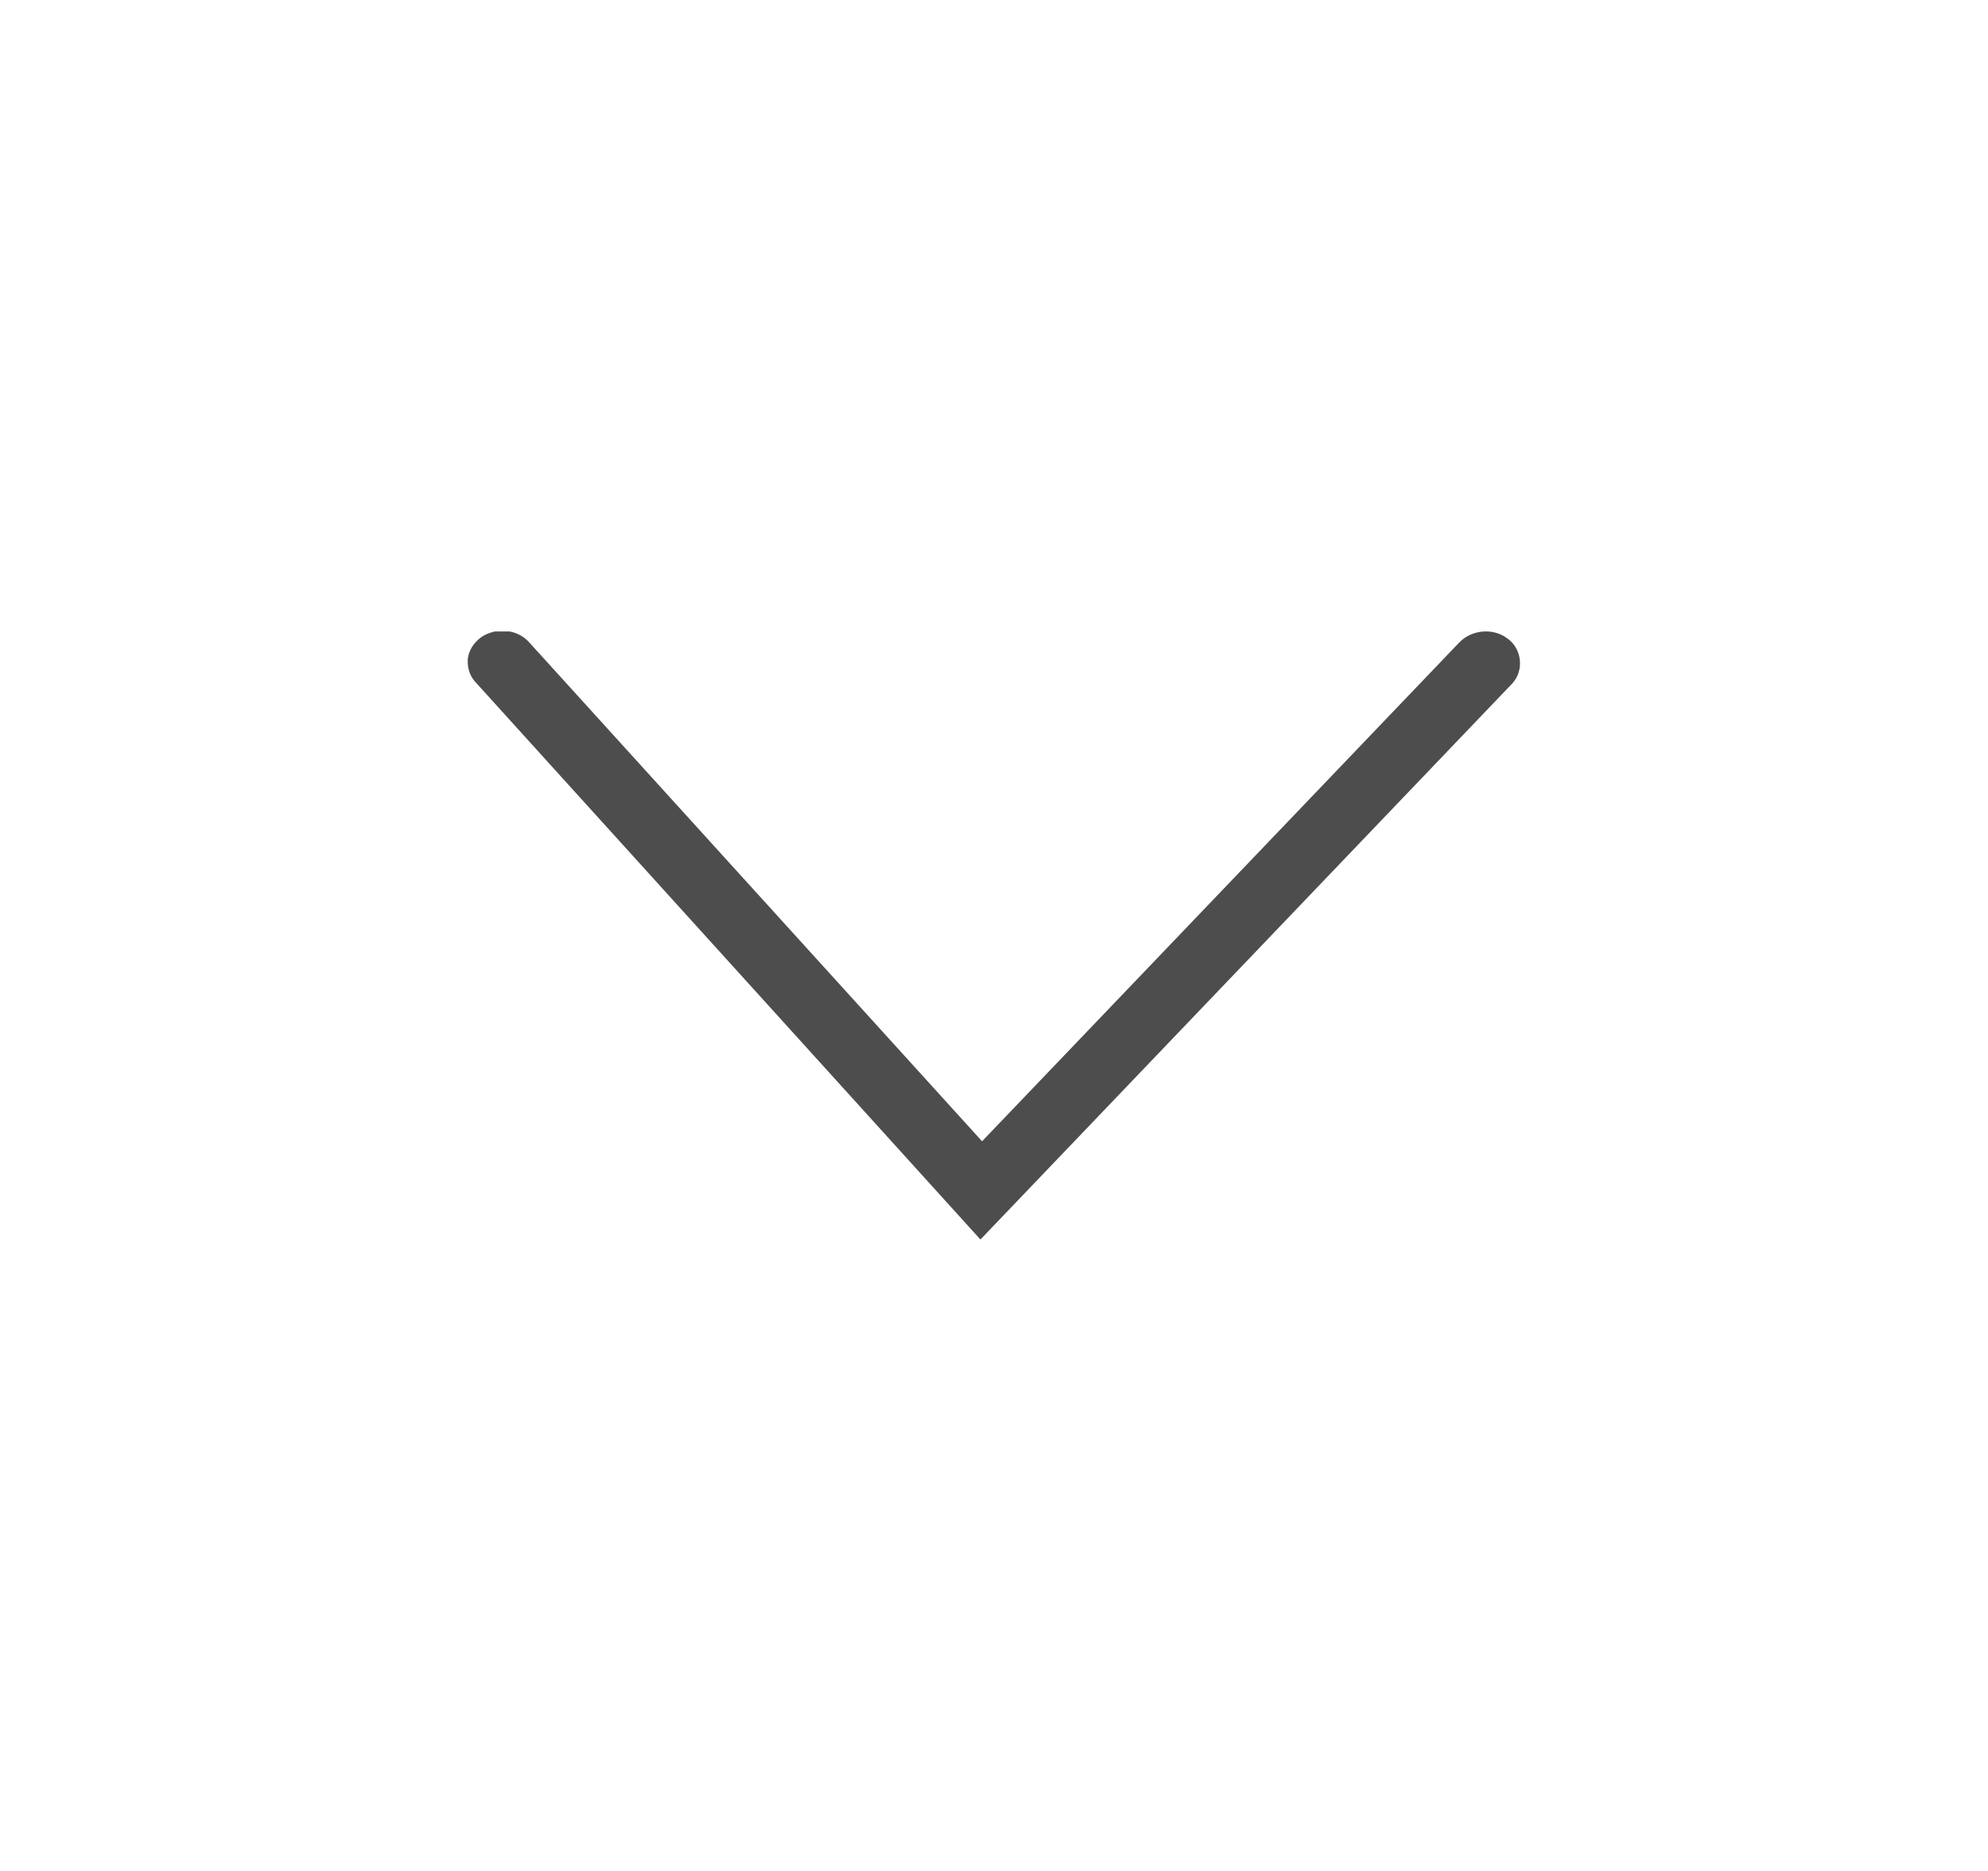 <svg width="17" height="16" viewBox="0 0 17 16" fill="none" xmlns="http://www.w3.org/2000/svg">
<g clip-path="url(#clip0_1_932)">
<path d="M12.929 5.848C13.038 5.735 13.014 5.542 12.886 5.457C12.763 5.367 12.583 5.386 12.479 5.494L8.398 9.76L4.526 5.494C4.427 5.381 4.246 5.362 4.118 5.447C4.052 5.494 4.009 5.56 4 5.636C4 5.645 4 5.655 4 5.664C4 5.726 4.024 5.792 4.071 5.839L8.384 10.6L12.929 5.848Z" fill="#4D4D4D"/>
</g>
<defs>
<clipPath id="clip0_1_932">
<rect width="5.2" height="9" fill="white" transform="matrix(0 -1 1 0 4 10.6)"/>
</clipPath>
</defs>
</svg>
